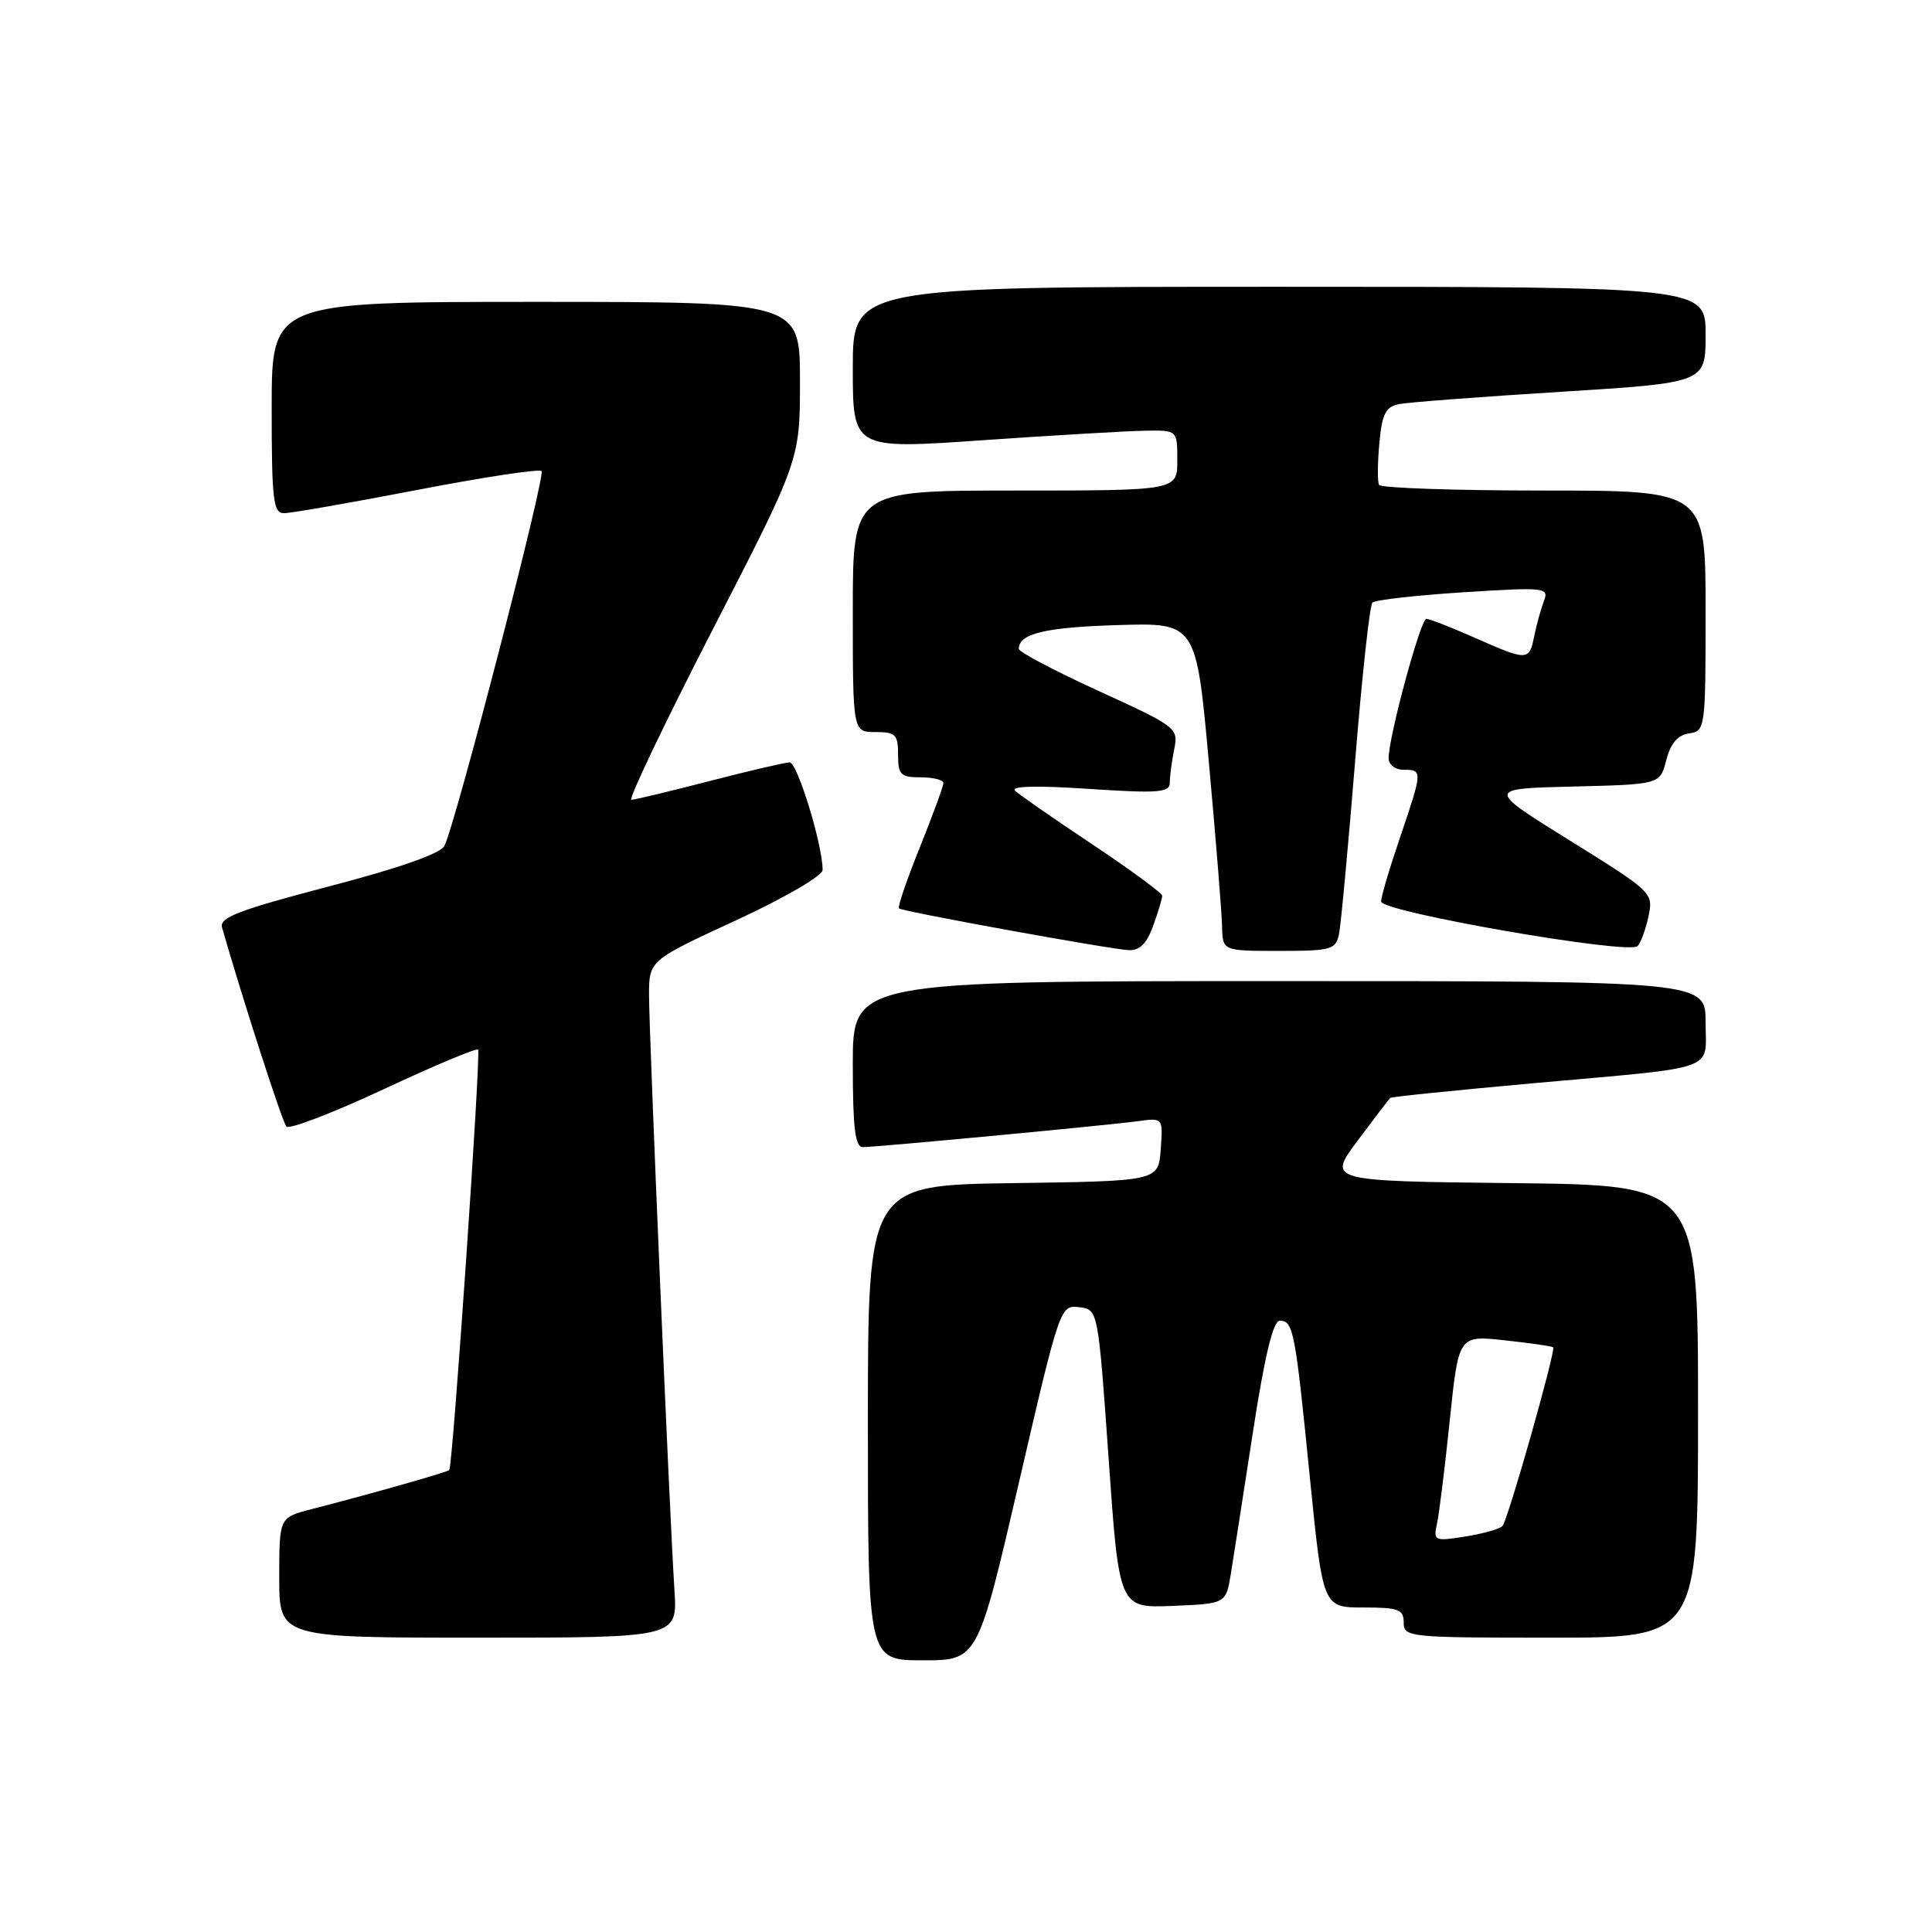 <?xml version="1.0" encoding="UTF-8" standalone="no"?>
<!DOCTYPE svg PUBLIC "-//W3C//DTD SVG 1.1//EN" "http://www.w3.org/Graphics/SVG/1.1/DTD/svg11.dtd" >
<svg xmlns="http://www.w3.org/2000/svg" xmlns:xlink="http://www.w3.org/1999/xlink" version="1.1" viewBox="0 0 256 256">
 <g >
 <path fill="currentColor"
d=" M 135.01 196.46 C 140.42 173.12 140.49 172.91 142.98 173.21 C 145.50 173.50 145.50 173.50 146.90 193.29 C 148.29 213.08 148.29 213.08 155.37 212.79 C 162.45 212.50 162.45 212.50 163.10 208.50 C 163.46 206.30 164.77 197.86 166.02 189.75 C 167.59 179.59 168.70 175.00 169.58 175.00 C 171.37 175.00 171.62 176.29 173.56 195.75 C 175.29 213.00 175.29 213.00 180.64 213.00 C 185.33 213.00 186.00 213.25 186.00 215.00 C 186.00 216.93 186.67 217.00 205.50 217.00 C 225.00 217.00 225.00 217.00 225.00 187.02 C 225.00 157.03 225.00 157.03 200.45 156.77 C 175.89 156.50 175.89 156.50 179.91 151.12 C 182.11 148.17 184.05 145.63 184.21 145.48 C 184.37 145.33 192.82 144.47 203.00 143.55 C 228.11 141.30 226.00 142.04 226.00 135.48 C 226.00 130.00 226.00 130.00 169.50 130.00 C 113.00 130.00 113.00 130.00 113.00 141.00 C 113.00 149.46 113.31 152.00 114.32 152.00 C 116.12 152.00 146.67 149.12 150.80 148.56 C 154.11 148.11 154.11 148.11 153.80 152.30 C 153.50 156.50 153.50 156.50 134.25 156.77 C 115.00 157.04 115.00 157.04 115.00 188.52 C 115.00 220.00 115.00 220.00 122.28 220.00 C 129.55 220.00 129.55 220.00 135.01 196.46 Z  M 89.37 210.75 C 88.72 200.73 86.00 136.95 86.00 131.89 C 86.00 127.27 86.00 127.27 97.50 121.96 C 103.95 118.98 109.00 116.04 109.00 115.28 C 109.00 111.94 105.65 101.00 104.63 101.02 C 104.01 101.03 99.22 102.15 94.00 103.50 C 88.78 104.85 84.12 105.97 83.66 105.98 C 83.21 105.99 88.04 95.86 94.41 83.47 C 106.00 60.95 106.00 60.95 106.00 50.47 C 106.00 40.00 106.00 40.00 71.00 40.00 C 36.00 40.00 36.00 40.00 36.00 54.00 C 36.00 66.30 36.20 68.00 37.64 68.00 C 38.54 68.00 46.45 66.62 55.23 64.93 C 64.00 63.23 71.44 62.11 71.76 62.42 C 72.33 62.99 60.40 109.05 58.89 112.08 C 58.39 113.10 52.91 115.02 43.53 117.47 C 31.64 120.59 29.04 121.58 29.42 122.89 C 32.19 132.55 37.40 148.66 37.95 149.27 C 38.32 149.69 44.11 147.47 50.81 144.34 C 57.51 141.21 63.15 138.84 63.35 139.08 C 63.75 139.54 59.99 194.31 59.53 194.79 C 59.25 195.08 49.50 197.85 41.25 199.98 C 37.00 201.08 37.00 201.08 37.00 209.04 C 37.00 217.00 37.00 217.00 63.38 217.00 C 89.77 217.00 89.77 217.00 89.37 210.75 Z  M 152.80 122.68 C 153.46 120.85 154.00 119.06 154.00 118.70 C 154.00 118.35 149.84 115.28 144.75 111.89 C 139.66 108.50 135.05 105.30 134.50 104.77 C 133.86 104.16 137.38 104.07 144.25 104.53 C 153.44 105.14 155.00 105.02 155.00 103.74 C 155.00 102.92 155.26 100.93 155.58 99.33 C 156.16 96.46 155.99 96.32 145.58 91.56 C 139.76 88.90 135.00 86.39 135.00 85.98 C 135.00 83.96 138.44 83.13 148.01 82.83 C 158.50 82.50 158.50 82.50 160.18 101.00 C 161.11 111.17 161.89 120.96 161.93 122.75 C 162.00 126.00 162.00 126.00 169.48 126.00 C 176.43 126.00 176.99 125.84 177.43 123.75 C 177.68 122.51 178.63 112.28 179.55 101.00 C 180.46 89.72 181.49 80.21 181.85 79.85 C 182.21 79.49 187.63 78.88 193.90 78.48 C 204.78 77.79 205.27 77.85 204.58 79.63 C 204.19 80.66 203.61 82.74 203.30 84.25 C 202.63 87.61 202.44 87.61 195.40 84.50 C 192.29 83.12 189.41 82.00 189.00 82.00 C 188.23 82.00 184.00 97.64 184.00 100.46 C 184.00 101.33 184.87 102.00 186.00 102.00 C 188.52 102.00 188.51 102.14 185.50 111.00 C 184.12 115.04 183.00 118.84 183.00 119.45 C 183.00 120.83 215.87 126.55 216.99 125.36 C 217.43 124.89 218.08 123.10 218.44 121.38 C 219.09 118.31 218.93 118.16 208.02 111.38 C 196.94 104.50 196.94 104.50 208.45 104.22 C 219.96 103.94 219.96 103.94 220.79 100.72 C 221.36 98.50 222.30 97.40 223.81 97.18 C 225.96 96.87 226.00 96.56 226.00 80.93 C 226.00 65.00 226.00 65.00 204.56 65.00 C 192.77 65.00 182.94 64.66 182.73 64.25 C 182.51 63.84 182.53 61.36 182.77 58.74 C 183.12 54.86 183.60 53.91 185.35 53.55 C 186.53 53.31 196.16 52.58 206.75 51.92 C 226.00 50.72 226.00 50.72 226.00 44.36 C 226.00 38.00 226.00 38.00 169.50 38.00 C 113.00 38.00 113.00 38.00 113.00 48.76 C 113.00 59.53 113.00 59.53 130.25 58.33 C 139.74 57.67 149.41 57.11 151.75 57.07 C 156.00 57.00 156.00 57.00 156.00 61.00 C 156.00 65.00 156.00 65.00 134.50 65.00 C 113.00 65.00 113.00 65.00 113.00 81.00 C 113.00 97.00 113.00 97.00 116.00 97.00 C 118.67 97.00 119.00 97.33 119.00 100.00 C 119.00 102.67 119.33 103.00 122.00 103.00 C 123.65 103.00 125.00 103.34 125.01 103.75 C 125.01 104.16 123.60 108.00 121.88 112.29 C 120.15 116.57 118.91 120.21 119.12 120.37 C 119.66 120.80 147.09 125.78 149.55 125.90 C 151.01 125.97 151.95 125.04 152.80 122.68 Z  M 190.41 201.89 C 190.70 200.57 191.46 194.42 192.10 188.22 C 193.27 176.93 193.27 176.93 199.38 177.60 C 202.75 177.96 205.64 178.38 205.80 178.52 C 206.20 178.85 199.84 201.31 199.09 202.20 C 198.76 202.58 196.56 203.21 194.20 203.59 C 190.05 204.25 189.91 204.19 190.41 201.89 Z "/>
</g>
</svg>
